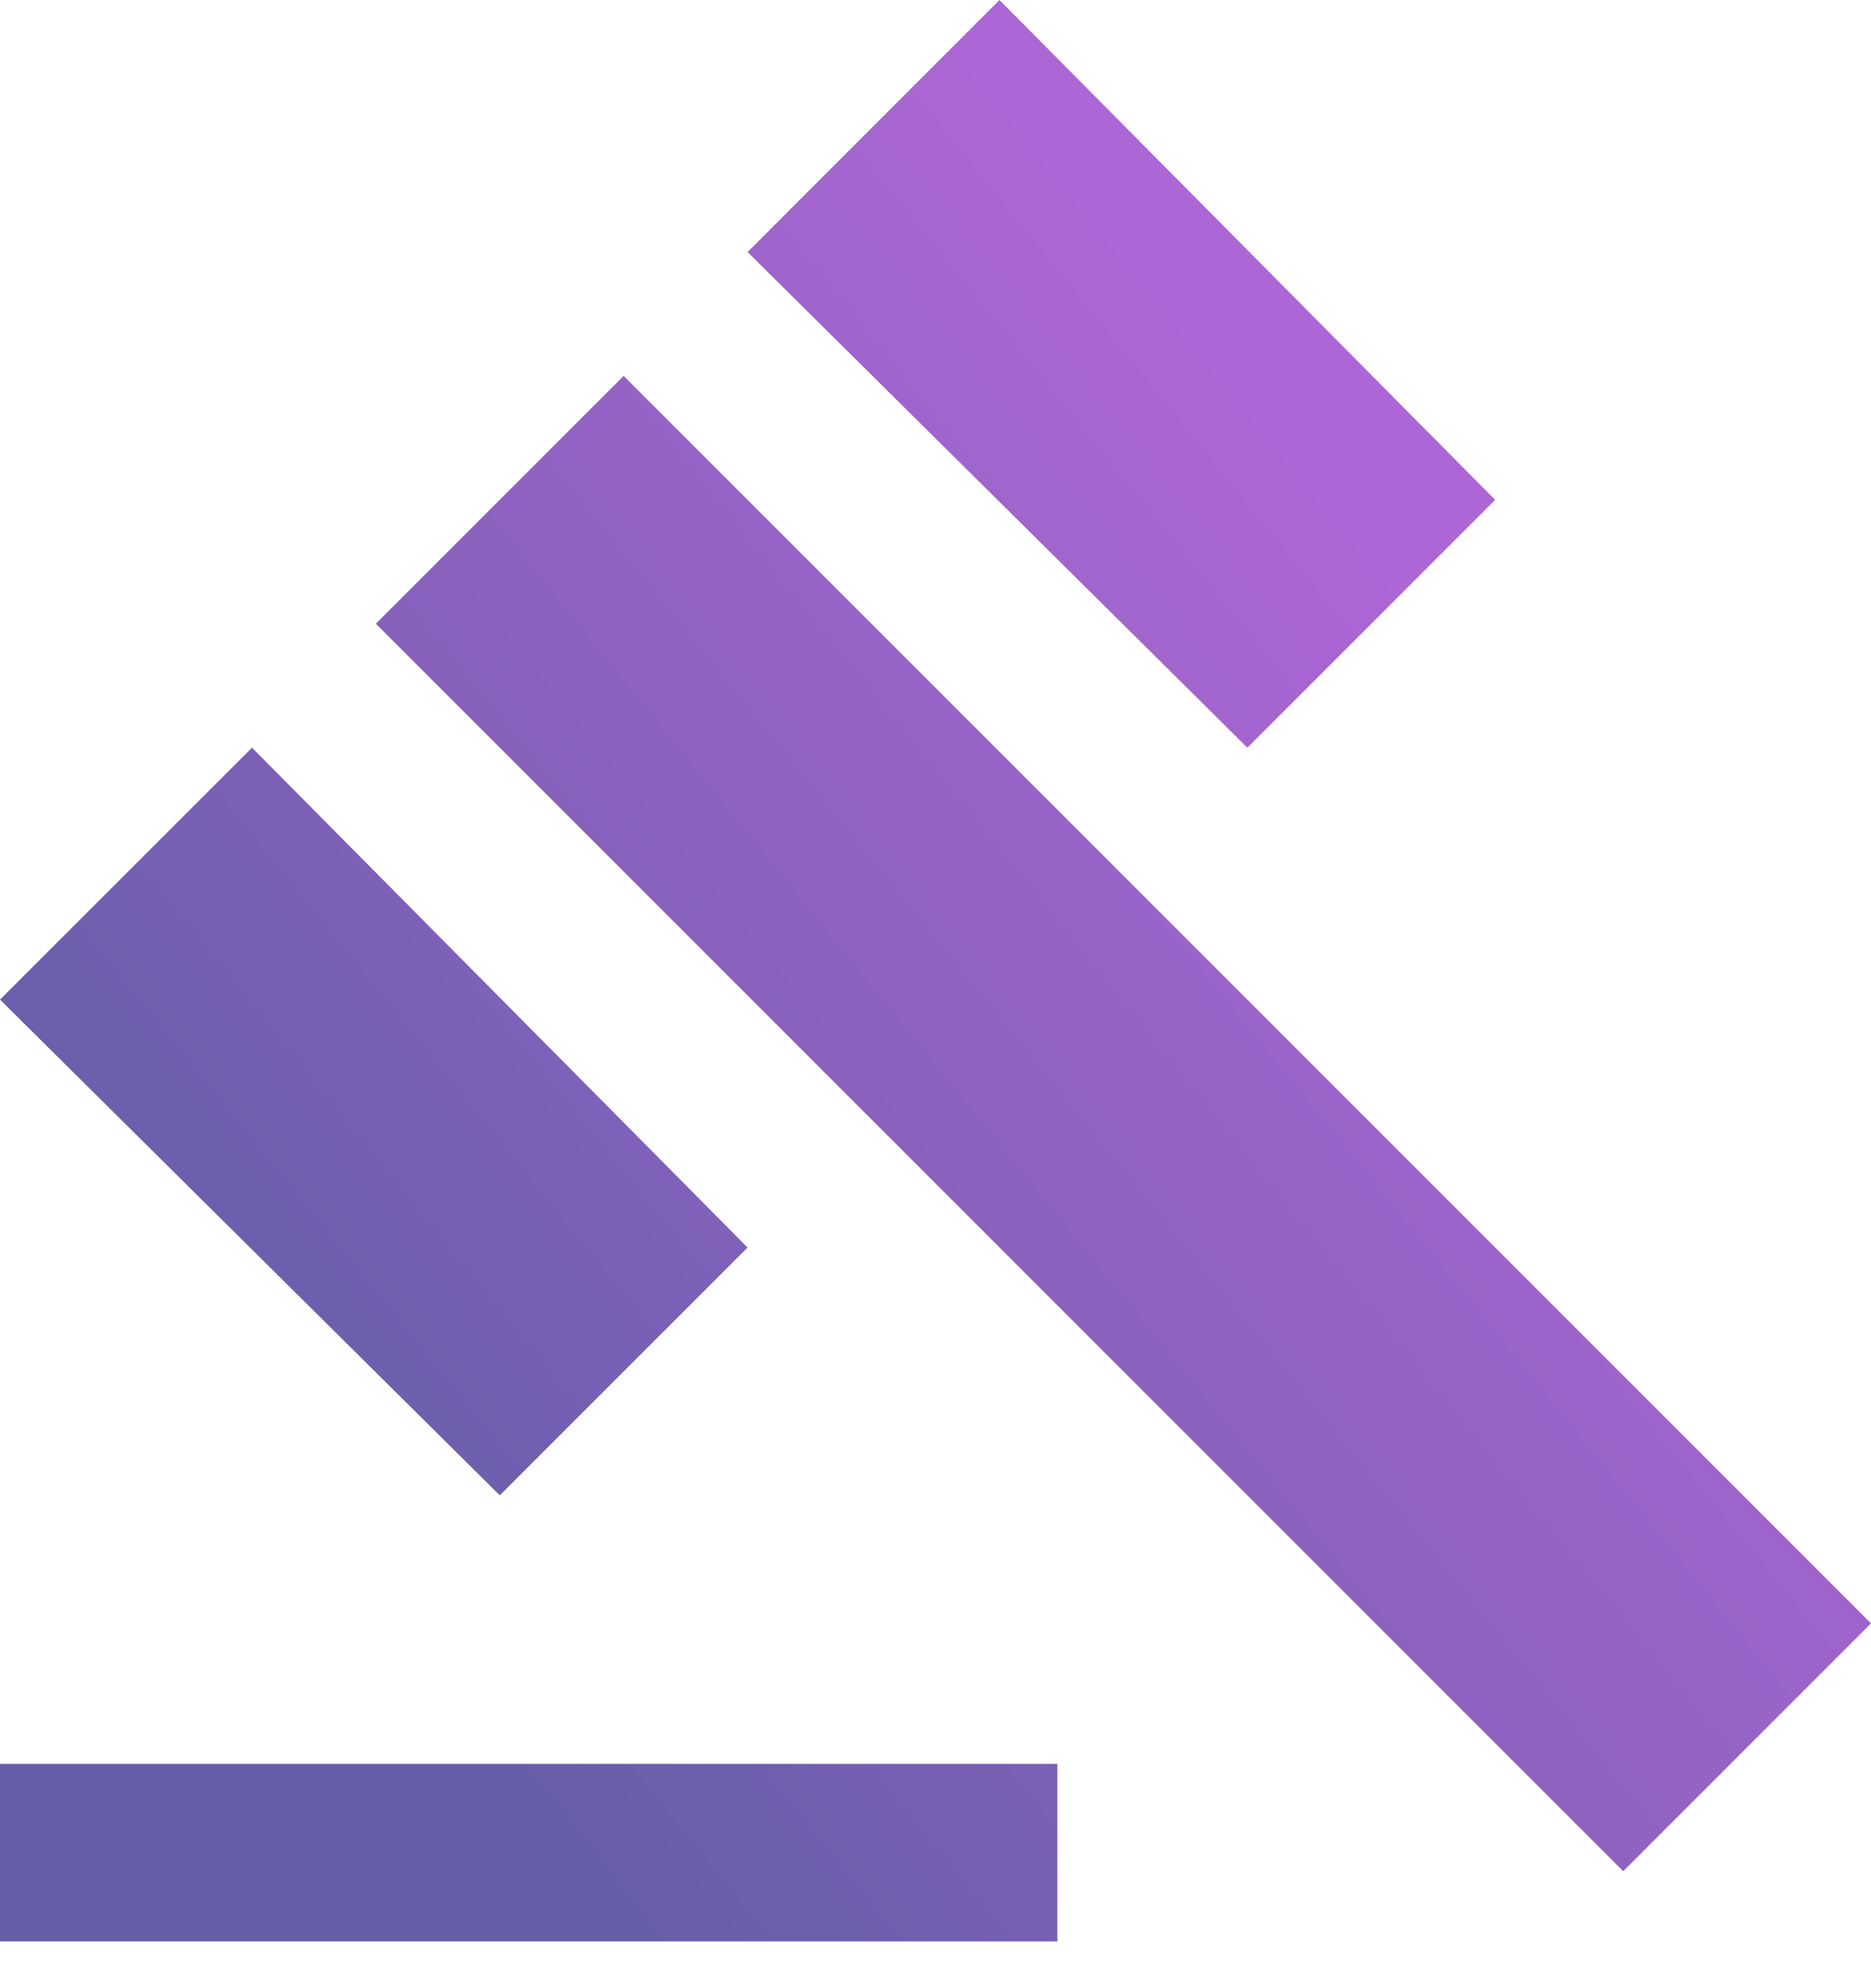 <svg width="16" height="17" viewBox="0 0 16 17" fill="none" xmlns="http://www.w3.org/2000/svg">
<path d="M2.155 6.393L6.393 10.667L4.274 12.786L0 8.547L2.155 6.393ZM8.547 0L12.786 4.274L10.667 6.393L6.393 2.155L8.547 0ZM3.214 5.333L5.333 3.214L16 13.881L13.881 16L3.214 5.333ZM0 15.082H9.042V16.6H0V15.082Z" fill="url(#paint0_linear)"/>
<defs>
<linearGradient id="paint0_linear" x1="-9.74206e-07" y1="9.684" x2="9.545" y2="1.949" gradientUnits="userSpaceOnUse">
<stop stop-color="#675EAA"/>
<stop offset="1" stop-color="#AD66D5"/>
</linearGradient>
</defs>
</svg>
